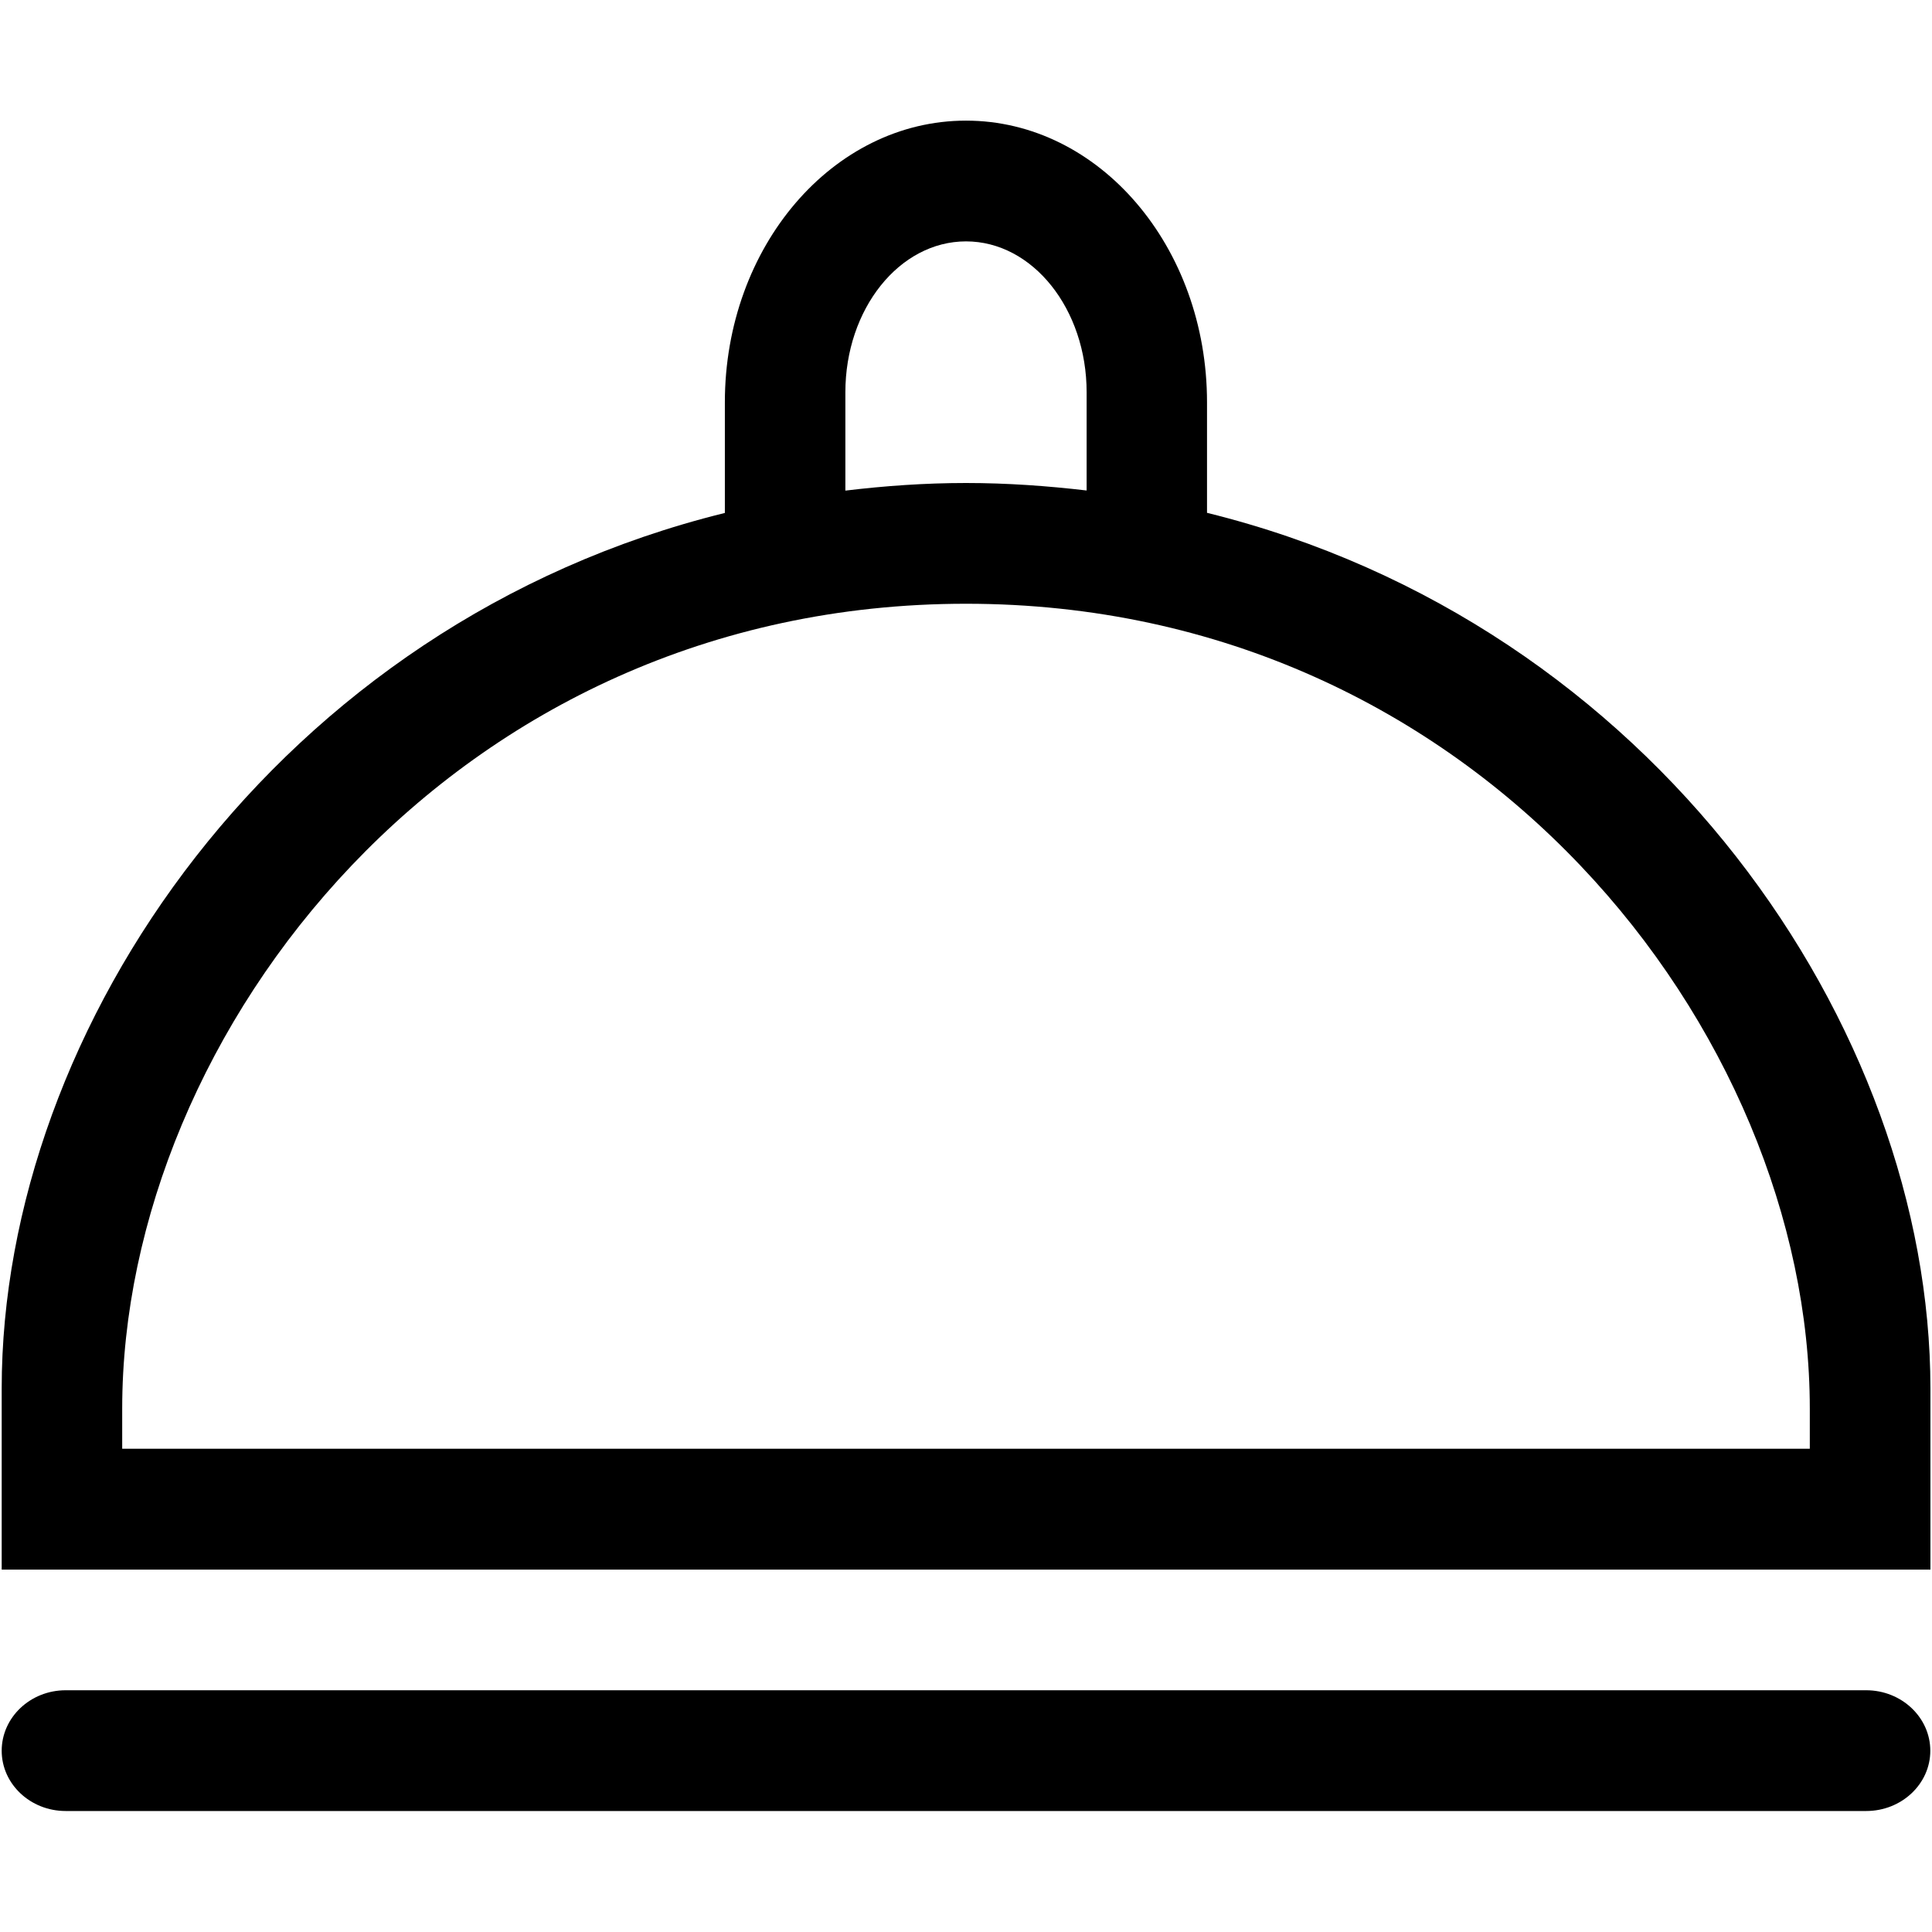 <?xml version="1.0" encoding="iso-8859-1"?>
<!-- Generator: Adobe Illustrator 16.0.0, SVG Export Plug-In . SVG Version: 6.00 Build 0)  -->
<!DOCTYPE svg PUBLIC "-//W3C//DTD SVG 1.1//EN" "http://www.w3.org/Graphics/SVG/1.1/DTD/svg11.dtd">
<svg version="1.1" xmlns="http://www.w3.org/2000/svg" xmlns:xlink="http://www.w3.org/1999/xlink" x="0px" y="0px" width="16px"
	 height="16px" viewBox="0 0 16 16" style="enable-background:new 0 0 16 16;" xml:space="preserve">
<g id="_x34_-kitchen_-_hood_food" style="enable-background:new    ;">
	<path d="M15.455,13.998H0.544c-0.293,0-0.53,0.225-0.53,0.501c0,0.275,0.237,0.499,0.53,0.499h14.911
		c0.293,0,0.531-0.224,0.531-0.499C15.986,14.223,15.748,13.998,15.455,13.998z M9.996,4.247V3.332c0-1.289-0.893-2.333-1.996-2.333
		c-1.103,0-1.997,1.044-1.997,2.333v0.916c-3.696,0.911-5.989,4.26-5.989,7.251c0-0.147,0,1.5,0,1.5h15.973c0,0,0-1.647,0-1.5
		C15.986,8.508,13.693,5.159,9.996,4.247z M7.001,3.249c0-0.69,0.447-1.25,0.999-1.25s0.999,0.56,0.999,1.25v0.813
		C8.673,4.024,8.342,4,8,4S7.326,4.024,7.001,4.063V3.249z M14.988,11.998H1.012c0,0,0-0.255,0-0.333C1.012,8.556,3.752,5,8,5
		c4.248,0,6.988,3.556,6.988,6.665C14.988,11.743,14.988,11.998,14.988,11.998z"/>
</g>
<g id="Layer_1">
</g>
</svg>
